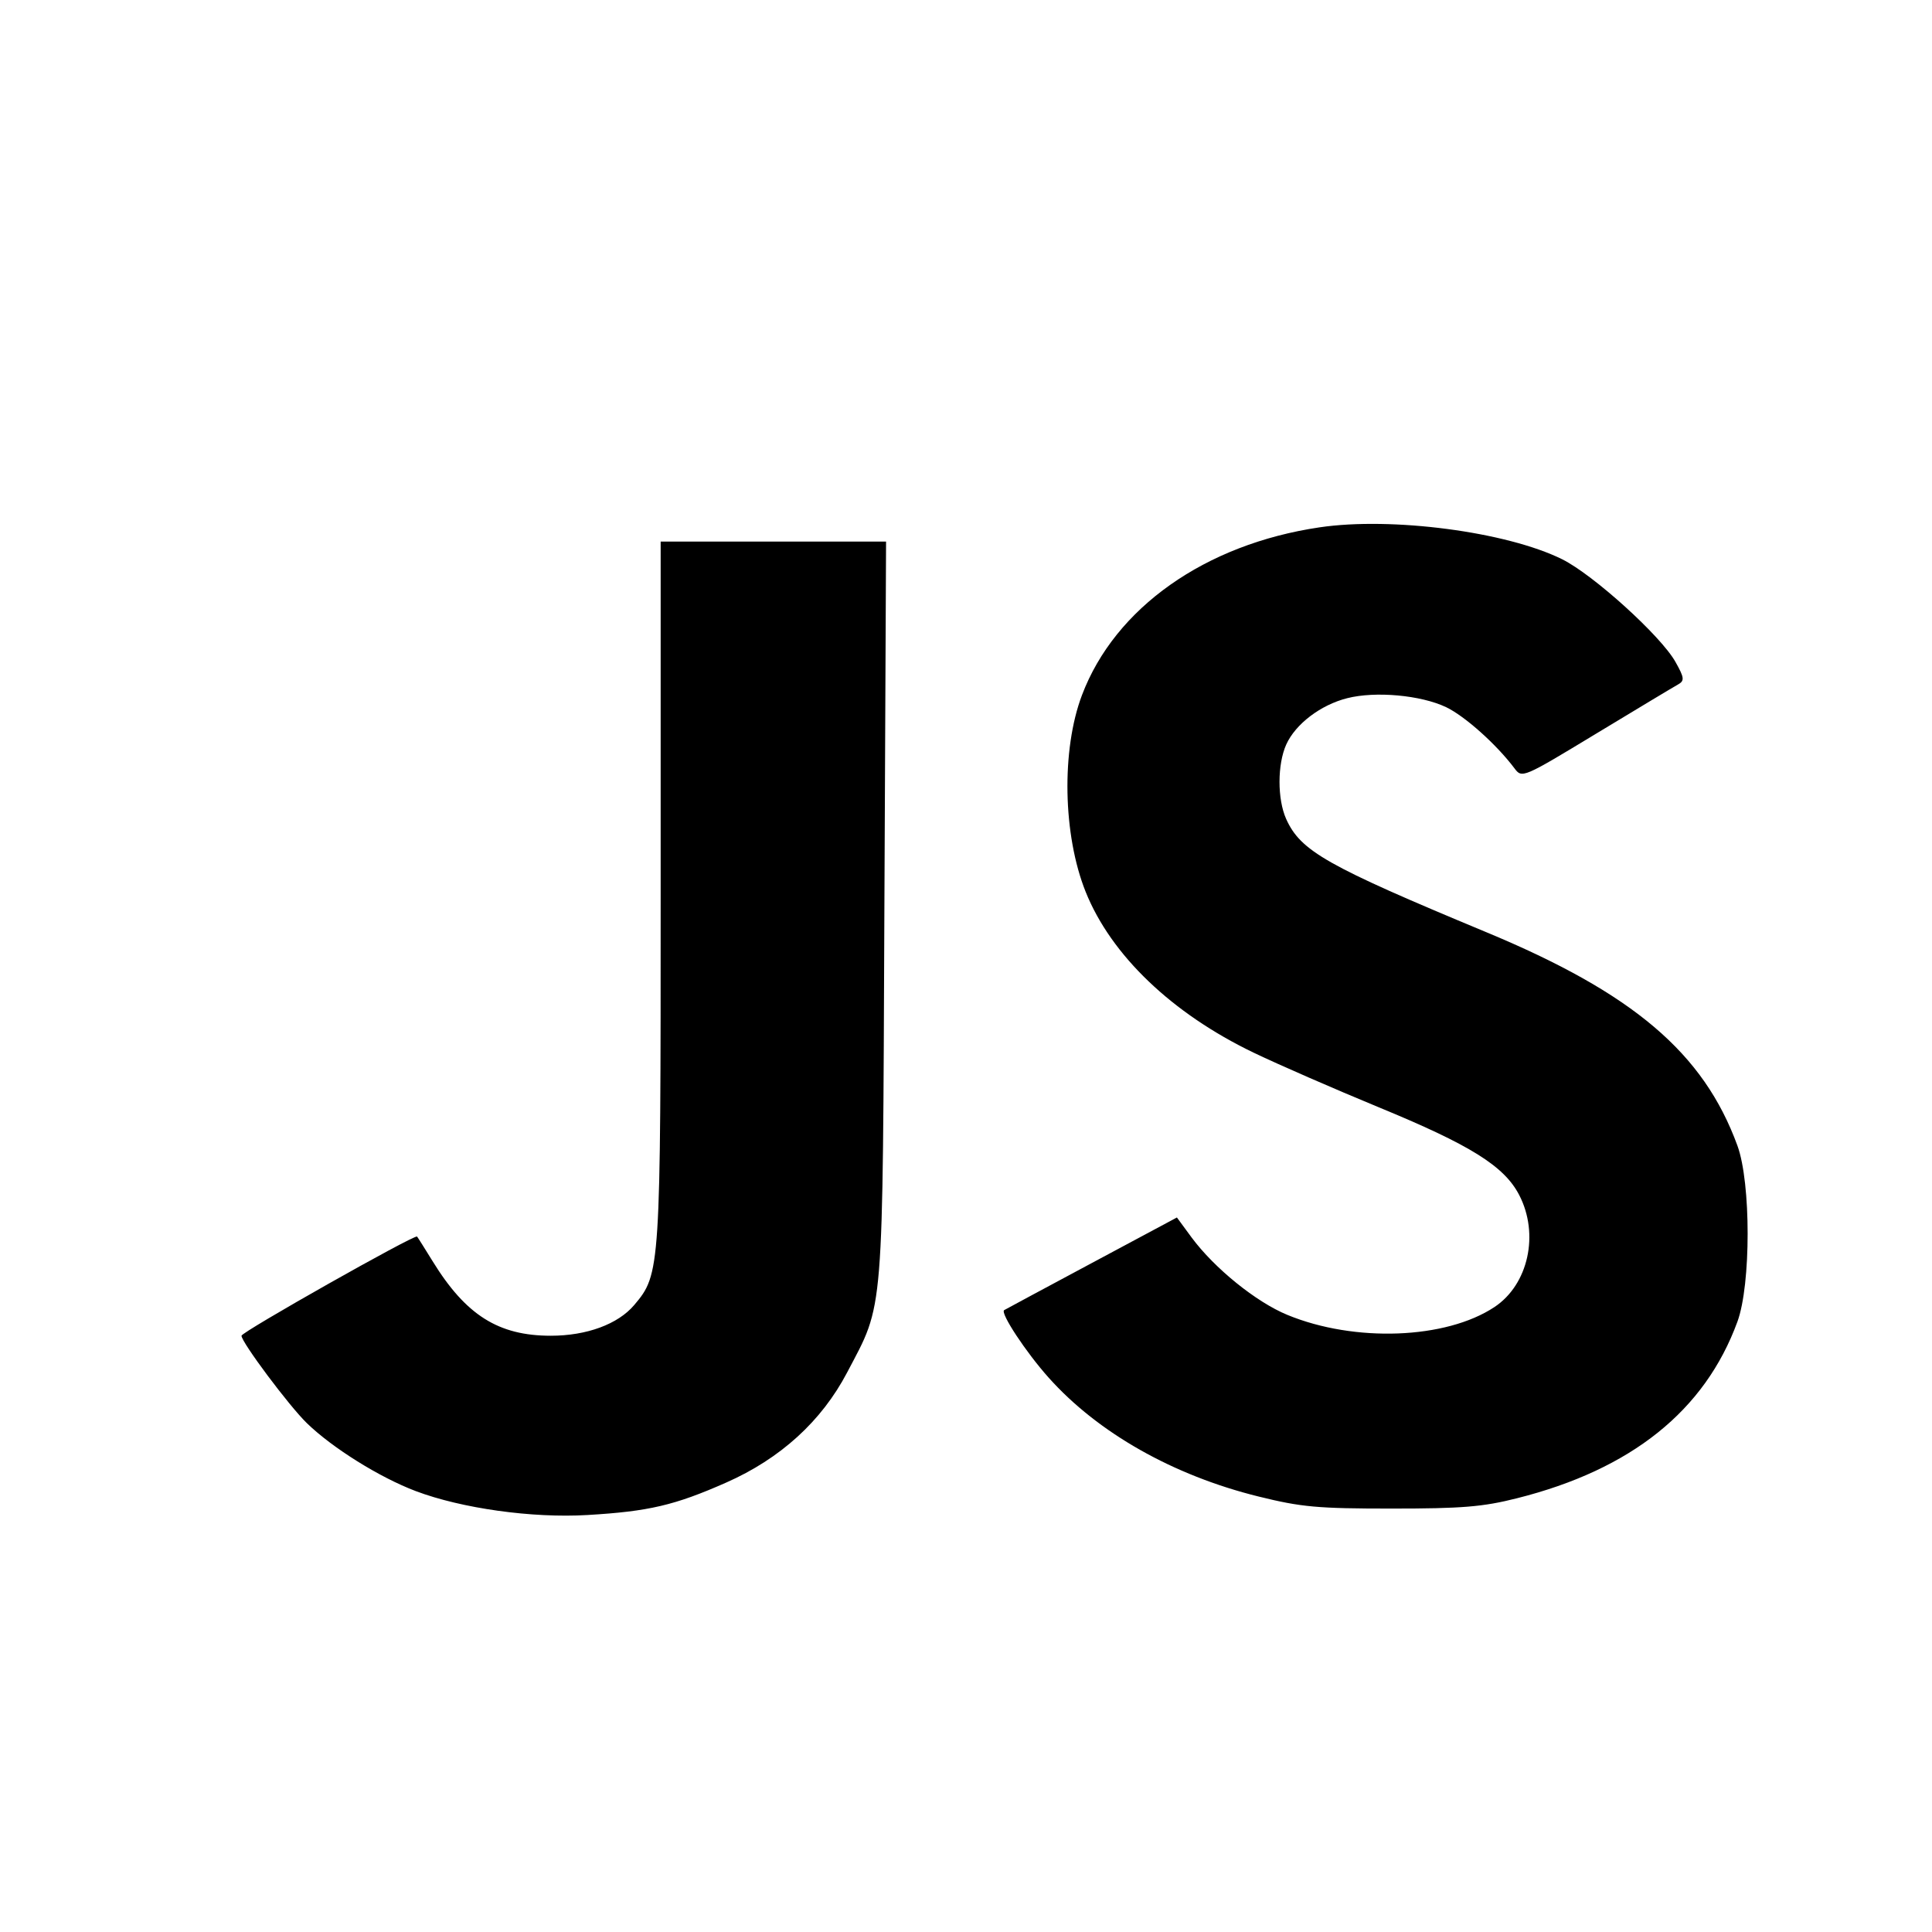 <svg width="24" height="24" viewBox="0 0 24 24" fill="none" xmlns="http://www.w3.org/2000/svg">
<path fill-rule="evenodd" clip-rule="evenodd" d="M16.391 6.551C14.97 6.761 13.851 7.551 13.441 8.634C13.183 9.314 13.203 10.373 13.487 11.08C13.803 11.866 14.558 12.589 15.574 13.077C15.882 13.225 16.578 13.528 17.12 13.752C18.265 14.223 18.684 14.484 18.871 14.843C19.125 15.33 18.986 15.958 18.564 16.237C17.962 16.636 16.829 16.679 15.992 16.334C15.605 16.175 15.087 15.756 14.803 15.373L14.62 15.124L13.557 15.693C12.972 16.006 12.485 16.268 12.474 16.275C12.422 16.309 12.745 16.799 13.027 17.114C13.639 17.799 14.573 18.328 15.633 18.59C16.167 18.722 16.367 18.74 17.288 18.74C18.162 18.74 18.421 18.719 18.844 18.612C20.265 18.255 21.179 17.523 21.583 16.418C21.752 15.956 21.752 14.694 21.583 14.232C21.162 13.079 20.287 12.337 18.456 11.577C16.479 10.755 16.157 10.573 15.977 10.173C15.867 9.927 15.867 9.496 15.978 9.249C16.093 8.994 16.406 8.756 16.736 8.673C17.087 8.584 17.648 8.635 17.963 8.784C18.197 8.896 18.59 9.247 18.813 9.544C18.907 9.67 18.916 9.666 19.829 9.113C20.335 8.807 20.792 8.532 20.845 8.503C20.928 8.456 20.924 8.42 20.814 8.224C20.635 7.902 19.792 7.139 19.405 6.947C18.714 6.605 17.288 6.418 16.391 6.551ZM8.207 11.09C8.207 15.781 8.204 15.826 7.879 16.211C7.677 16.45 7.288 16.593 6.842 16.593C6.192 16.593 5.787 16.338 5.374 15.667C5.278 15.512 5.192 15.374 5.181 15.361C5.155 15.329 3 16.546 3 16.593C3 16.674 3.591 17.465 3.813 17.68C4.132 17.989 4.716 18.353 5.165 18.523C5.735 18.738 6.612 18.861 7.298 18.82C8.059 18.775 8.381 18.7 9.021 18.417C9.694 18.12 10.206 17.654 10.523 17.05C10.985 16.17 10.964 16.428 10.986 11.322L11.007 6.728H9.607H8.207V11.09Z" fill="black"/>
</svg>
